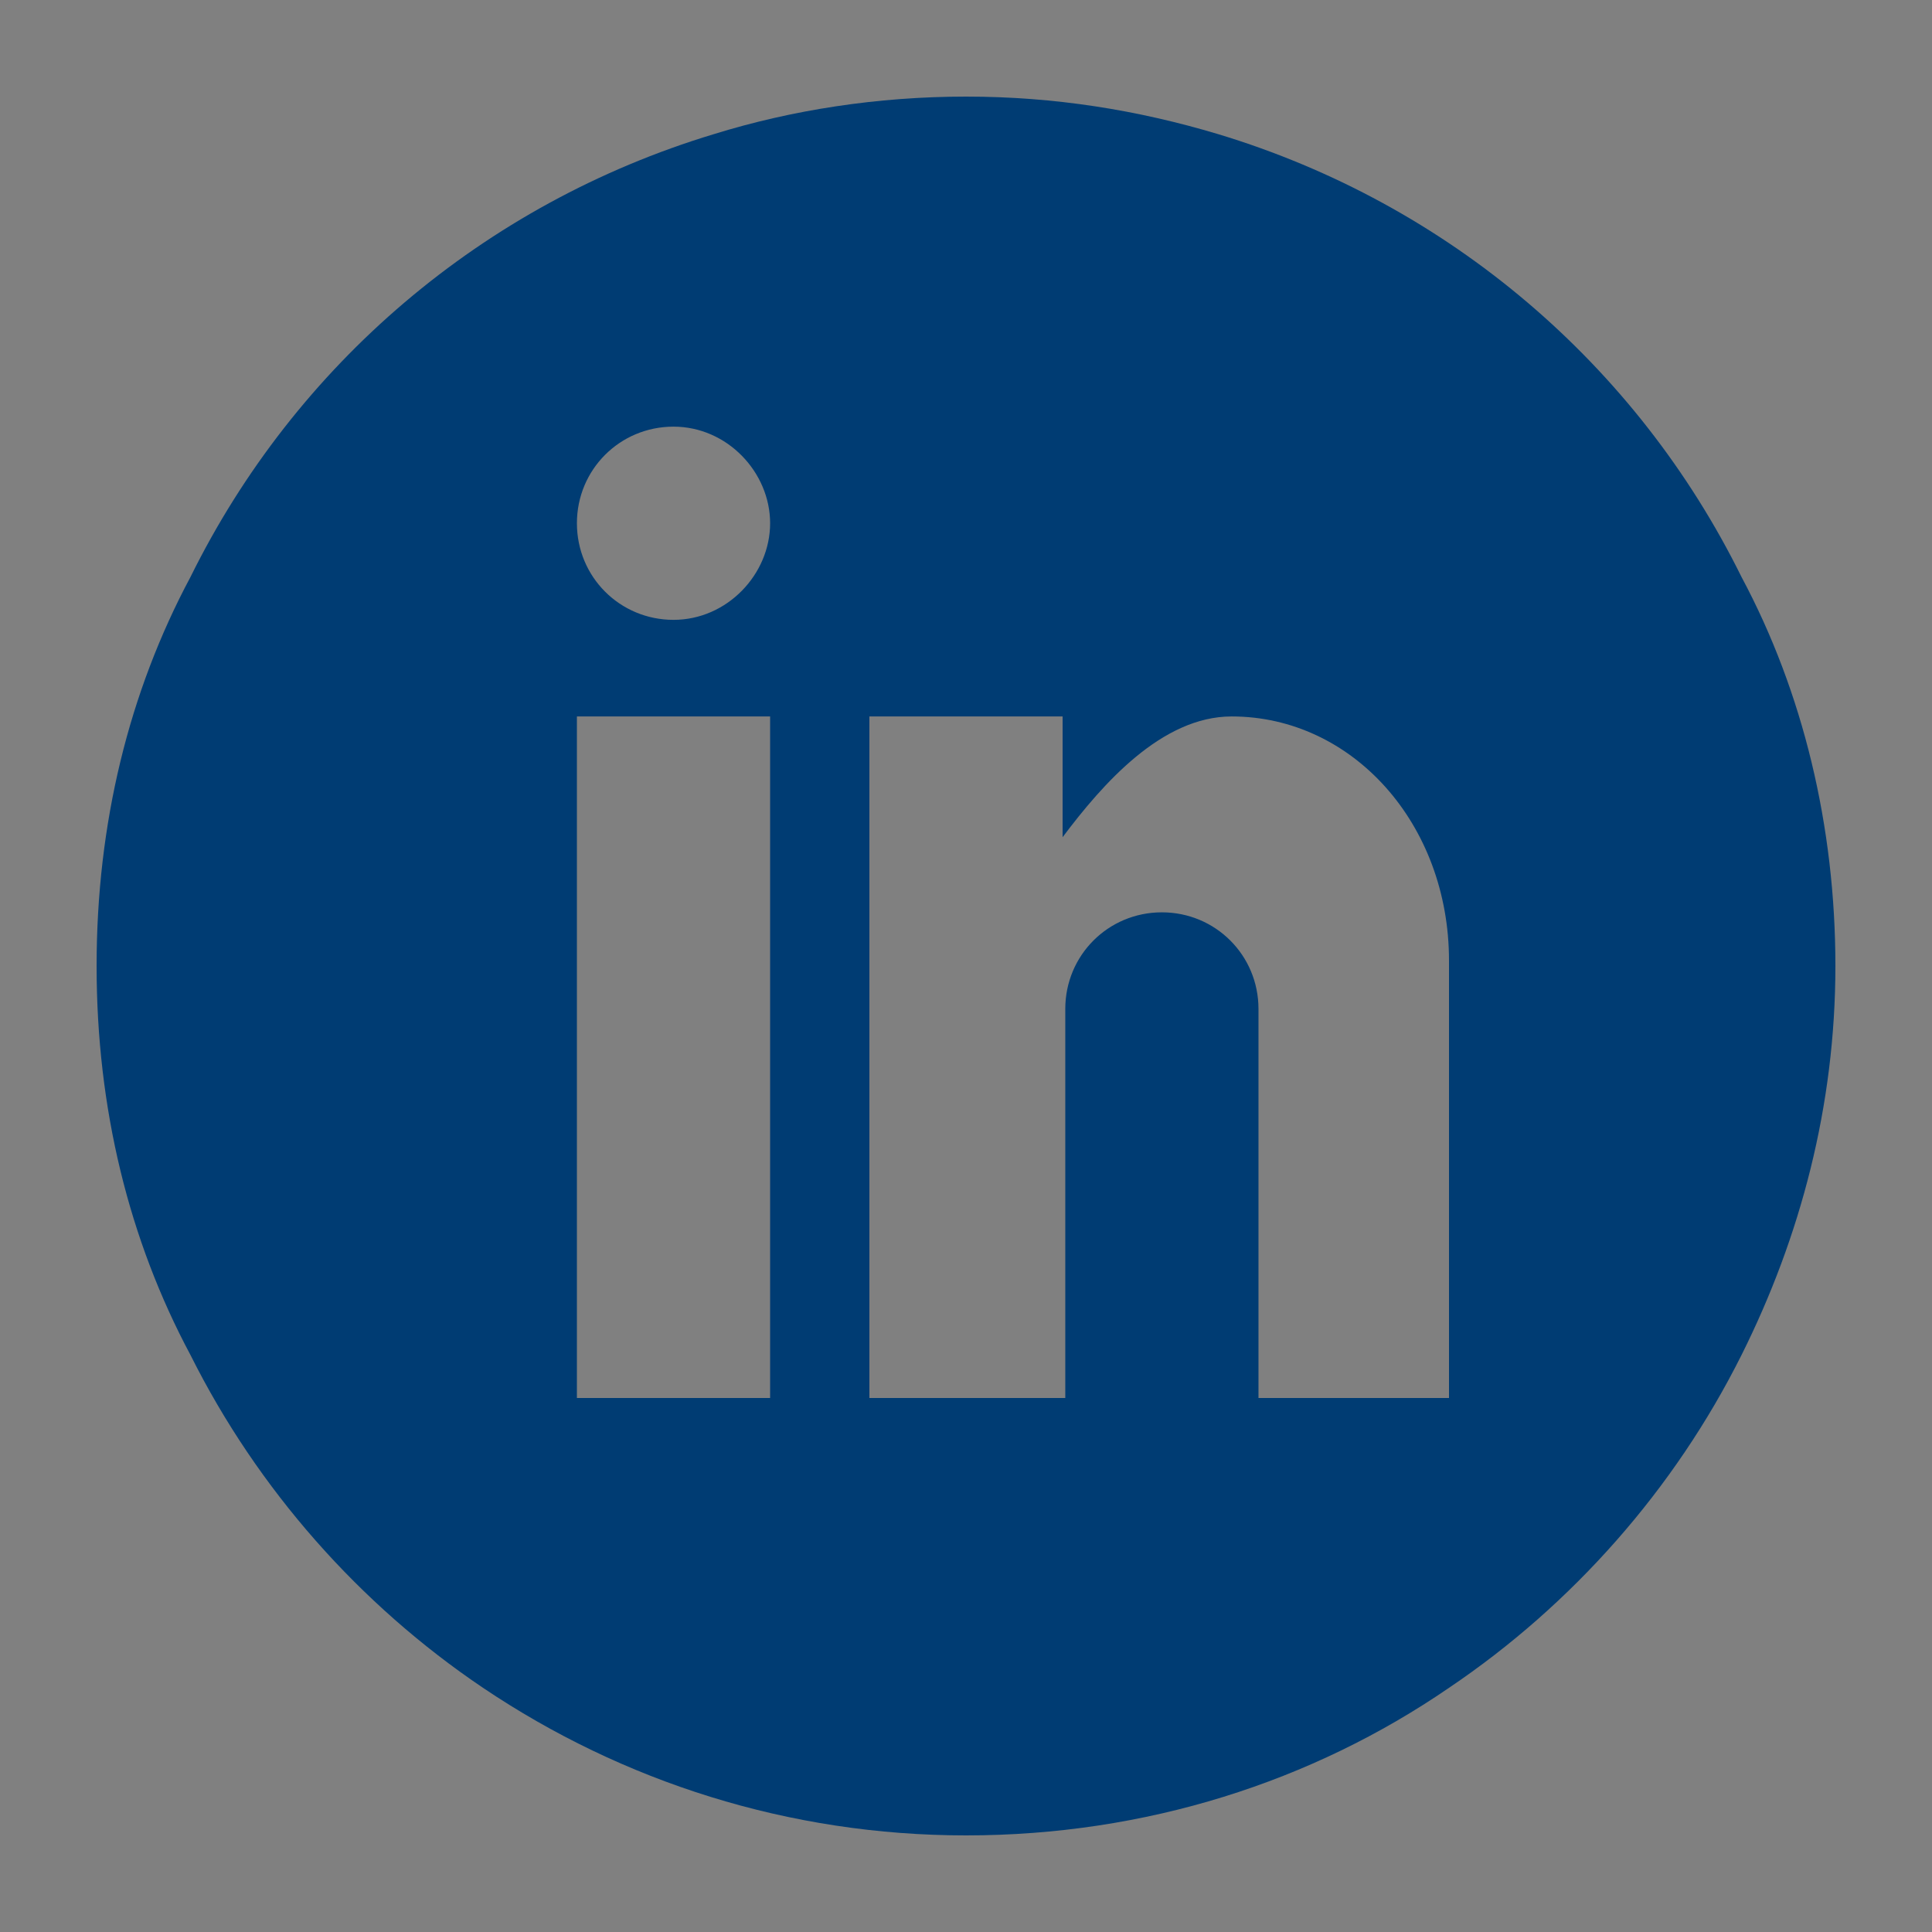 <?xml version="1.0" encoding="utf-8"?>
<!-- Generator: Adobe Illustrator 18.1.1, SVG Export Plug-In . SVG Version: 6.00 Build 0)  -->
<svg version="1.1" id="Layer_1" xmlns="http://www.w3.org/2000/svg" xmlns:xlink="http://www.w3.org/1999/xlink" x="0px" y="0px"
	 viewBox="0 0 72 72" enable-background="new 0 0 72 72" xml:space="preserve">
<rect x="0" y="0" width="72" height="72" fill="#808080" stroke="none"/>
<path fill="#FFFFFF" d="M-50.4,3.6c-17.9,0-32.4,14.5-32.4,32.4s14.5,32.4,32.4,32.4S-18,53.9-18,36S-32.5,3.6-50.4,3.6z
	 M-66.6,19.8h32.4c0.6,0,1.2,0.1,1.7,0.4L-50.4,41l-17.9-20.8C-67.8,19.9-67.2,19.8-66.6,19.8z M-70.6,48.2V23.8c0-0.1,0-0.1,0-0.3
	l11.9,13.9l-11.7,11.7C-70.6,48.9-70.6,48.5-70.6,48.2z M-34.2,52.2h-32.4c-0.4,0-0.7-0.1-1.1-0.1l11.5-11.5l5.7,6.7l5.7-6.7
	l11.5,11.5C-33.5,52.1-33.8,52.2-34.2,52.2z M-30.2,48.2c0,0.4-0.1,0.7-0.1,1.1L-42,37.4l11.9-13.8c0,0.1,0,0.1,0,0.3V48.2z"/>
<path fill="#003C73" d="M64.9,21.5C61,13.6,54,7.6,45.4,5c-3-0.9-6.1-1.4-9.4-1.4c-3.3,0-6.5,0.5-9.4,1.4C18,7.6,11,13.6,7.1,21.5
	C4.8,25.8,3.6,30.7,3.6,36s1.2,10.2,3.5,14.5c2.5,5,6.3,9.3,10.9,12.4c5.2,3.5,11.4,5.5,18,5.5c6.7,0,12.9-2,18-5.5
	c4.6-3.1,8.4-7.4,10.9-12.4c2.2-4.4,3.5-9.3,3.5-14.5S67.2,25.8,64.9,21.5z M28.7,52.1h-7.2V26.7h7.2V52.1z M25.1,23.1
	c-2,0-3.6-1.6-3.6-3.6s1.6-3.6,3.6-3.6s3.6,1.7,3.6,3.6S27.1,23.1,25.1,23.1z M54.1,52.1h-7.2V37.6c0-2-1.6-3.6-3.6-3.6
	c-2,0-3.6,1.6-3.6,3.6v14.5h-7.3V26.7h7.2v4.5c1.5-2,3.7-4.5,6.3-4.5c4.5,0,8.1,4,8.1,9.1V52.1z"/>
<g>
	<path fill="#FFFFFF" d="M151.9,22.8c-2.9-6.4-7.8-11.7-14-15.1c-4.6-2.6-9.9-4-15.6-4c-5.6,0-10.9,1.4-15.6,4
		c-6.2,3.4-11.1,8.6-14,15.1C91,26.8,90,31.2,90,36s1,9.3,2.9,13.3c3.7,8.1,10.6,14.4,19,17.3c3.3,1.2,6.8,1.7,10.5,1.7
		s7.2-0.6,10.5-1.7c8.5-2.9,15.4-9.2,19-17.4c1.9-4,2.9-8.6,2.9-13.3C154.8,31.2,153.8,26.8,151.9,22.8z M128.4,22.1h12.8
		c1.2,0,2.2,1,2.2,2.2c0,1.2-1,2.2-2.2,2.2h-12.8c-1.2,0-2.2-1-2.2-2.2C126.2,23,127.2,22.1,128.4,22.1z M123.2,44.6
		c0,0.1-0.1,0.4-0.1,0.6c-0.1,0.4-0.1,0.6-0.3,0.9c-0.6,1.7-1.8,3-3.3,4c-0.4,0.3-0.9,0.4-1.2,0.6c-0.4,0.2-0.9,0.4-1.4,0.4
		c-0.2,0.1-0.4,0.1-0.7,0.1c-0.1,0-0.2,0-0.3,0c-0.2,0.1-0.4,0.1-0.6,0.1H115c-0.1,0.1-0.4,0.1-0.6,0.1h-0.2c-0.1,0-0.3,0-0.4,0
		h-11.4c-0.4,0-0.6,0-0.9-0.1c-0.7-0.1-1.2-0.4-1.4-0.7c-0.2-0.4-0.4-0.6-0.4-1.1c0-0.2,0-0.5,0-0.8V24.1c0-0.4,0.1-0.9,0.3-1.2
		c0.2-0.4,0.6-0.6,1.1-0.8l0.6-0.1h11.4c0.1,0,0.3,0,0.4,0.1l0.6,0.1c0.3,0,0.4,0,0.6,0.1l0.6,0.1c0.4,0,0.6,0.1,0.9,0.1
		c0.1,0,0.3,0.1,0.4,0.1c0.2,0.1,0.5,0.1,0.8,0.2c1.4,0.6,2.5,1.5,3.3,2.6c0.4,0.6,0.8,1.4,1.1,2.1c0.1,0.3,0.1,0.5,0.1,0.8
		c0,0.1,0,0.2,0.1,0.4c0.1,0.2,0.1,0.5,0.1,0.7v1.1c-0.1,0.2-0.1,0.4-0.1,0.6c0,0.3-0.1,0.6-0.1,0.9c-0.4,1.4-0.9,2.5-1.9,3.4
		c-0.1,0.2-0.4,0.4-0.7,0.6c0.2,0.1,0.3,0.2,0.4,0.2c0.9,0.6,1.6,1.2,2.2,2c0.2,0.4,0.4,0.7,0.6,1.1c0.1,0.4,0.3,0.7,0.4,1.1
		c0.2,0.6,0.3,1.4,0.3,2.2C123.5,43.3,123.3,44,123.2,44.6z M145,40.9c-0.1,0.6-0.2,0.9-0.5,1.2c-0.4,0.3-0.7,0.4-1.2,0.5
		c-0.5,0.1-1.2,0.1-1.9,0.1h-11.2l0,0c0.1,0.2,0.1,0.4,0.1,0.5l0.1,0.7c0.1,0.1,0.1,0.3,0.1,0.4c0.5,1.2,1.3,2,2.4,2.5
		c0.1,0.1,0.2,0.1,0.4,0.1l0.9,0.2c0.2,0.1,0.5,0.1,1.2,0.1c0.6,0,0.9-0.1,1.2-0.1c0.4-0.1,0.6-0.2,0.9-0.3s0.4-0.2,0.6-0.4
		c0.2-0.1,0.4-0.3,0.6-0.4c0.1-0.2,0.3-0.4,0.4-0.6c0.1-0.3,0.2-0.5,0.4-0.7c0.2-0.5,0.6-0.9,1.1-1.2c0.2-0.1,0.4-0.1,0.9-0.2
		c0.2,0,0.4-0.1,0.6-0.1h0.3c0.2,0,0.5,0.1,0.7,0.1c0.4,0.1,0.8,0.2,1,0.4c0.5,0.4,0.7,1.1,0.4,1.9c-0.2,0.7-0.5,1.4-0.9,2.1
		c-0.6,0.9-1.2,1.7-1.9,2.3c-0.7,0.6-1.7,1.1-2.8,1.4c-0.3,0.1-0.6,0.2-0.9,0.2c-0.3,0.1-0.5,0.1-0.8,0.1c-0.2,0.1-0.4,0.1-0.6,0.1
		h-0.7c0,0-0.2,0.1-0.4,0.1s-0.4,0-0.5-0.1h-0.6c-0.1,0-0.4,0-0.6-0.1c-0.1,0-0.1,0-0.3,0c-0.2,0-0.4-0.1-0.5-0.1
		c-0.3-0.1-0.5-0.1-0.8-0.2c-0.3-0.1-0.5-0.1-0.7-0.2c-0.3-0.1-0.4-0.1-0.6-0.2c-0.4-0.2-0.9-0.4-1.3-0.7c-0.9-0.6-1.6-1.2-2.2-2.1
		c-0.6-0.7-1.1-1.7-1.4-2.6c-0.1-0.3-0.3-0.6-0.4-1.1c-0.1-0.3-0.1-0.5-0.2-0.8c-0.1-0.2-0.1-0.4-0.1-0.6c-0.1-0.3-0.1-0.6-0.1-0.9
		c0-0.2-0.1-0.4-0.1-0.6v-0.6c0-0.1-0.1-0.3-0.1-0.5c0-0.3,0-0.5,0-0.7v-0.5l0.1-0.2c-0.1-0.1-0.1-0.4,0-0.6
		c0.1-0.4,0.2-0.8,0.2-1.2c0.1-0.5,0.2-1,0.4-1.4c0.1-0.3,0.2-0.6,0.4-0.9c0.1-0.4,0.3-0.6,0.4-1c0.6-1,1.4-1.9,2.2-2.6
		c0.8-0.7,1.8-1.4,3-1.9c0.4-0.1,0.7-0.2,1.1-0.4l1-0.2c0.2-0.1,0.3-0.1,0.4-0.1c0.1,0,0.1,0,0.2,0h0.2h0.7c1,0,2,0.1,2.8,0.4
		c0.9,0.3,1.7,0.6,2.4,1.1c0.1,0.1,0.4,0.2,0.5,0.4c0.4,0.2,0.6,0.4,0.9,0.7c0.3,0.2,0.5,0.5,0.7,0.7c0.4,0.6,0.8,1.2,1.1,1.7
		c0.2,0.4,0.4,0.7,0.5,1.2c0.1,0.3,0.2,0.6,0.4,0.9c0.1,0.4,0.3,0.8,0.4,1.2c0.1,0.4,0.1,0.6,0.2,1c0.1,0.4,0.1,0.5,0.1,0.7
		c0,0.1,0.1,0.3,0.1,0.5C145.1,40,145.1,40.4,145,40.9z"/>
	<path fill="#FFFFFF" d="M117.8,42.6c-0.1,0.2-0.1,0.4,0,0.6c0,0,0,0,0,0.1c-0.1,0.3-0.1,0.6-0.2,0.9c-0.1,0.2-0.1,0.4-0.3,0.6
		c-0.2,0.4-0.5,0.7-0.9,0.9s-0.9,0.4-1.4,0.6c-0.3,0.1-0.6,0.1-0.9,0.1h-8c-0.3,0-0.5,0-0.6,0.1c0,0-0.1-0.1-0.1-0.4v-5.6
		c0-0.4,0-0.7-0.1-1.2c0-0.2,0-0.4,0-0.4l7.3-0.1h0.1c0.4,0.1,0.7,0.1,1,0.1c0.3,0.1,0.6,0.1,0.9,0.1c0.2,0,0.4,0.1,0.4,0.1
		c0.6,0.2,1,0.4,1.4,0.6c0.3,0.2,0.6,0.4,0.8,0.7s0.4,0.6,0.4,1.1c0,0.1,0,0.4,0.1,0.6C117.8,42.3,117.8,42.4,117.8,42.6z"/>
	<path fill="#FFFFFF" d="M116.6,30.4c0,0.2,0,0.4-0.1,0.6c-0.1,0.6-0.2,1-0.4,1.3c-0.2,0.4-0.4,0.6-0.7,0.8
		c-0.4,0.2-0.8,0.4-1.3,0.6c-0.1,0.1-0.3,0.1-0.4,0.1c-0.4,0-0.7,0.1-0.9,0.1l-0.4-0.1c-0.1,0-0.3,0-0.4,0.1h-0.9l-0.4,0.1
		c-0.2,0-0.4-0.1-0.6-0.1h-3.5c-0.1,0-0.4,0-0.6,0.1l-0.5-0.1l-0.1-0.1v-5.3c0-0.3,0-0.6-0.1-1c0-0.2,0-0.3,0-0.4l5-0.1
		c0.7,0,1.4,0,1.9,0.1c0.6,0,1.2,0.1,1.7,0.1c0.5,0.1,0.9,0.2,1.2,0.4c0.4,0.1,0.6,0.3,0.7,0.6c0.1,0.1,0.1,0.3,0.2,0.4l0.2,0.7
		c0,0.2,0,0.4,0.1,0.4C116.6,30.1,116.6,30.2,116.6,30.4z"/>
	<path fill="#FFFFFF" d="M139.4,37.8h-0.2c-0.6,0-1,0-1.4,0h-5.9c-0.4,0-0.8,0-1.4,0.1c-0.1,0-0.1,0-0.2,0v-0.1
		c0.1-0.1,0.1-0.4,0.1-0.5c0.1-0.1,0.1-0.2,0.2-0.4c0.3-0.6,0.6-1.1,1-1.5c0.4-0.4,0.9-0.7,1.4-0.9c0.2-0.1,0.4-0.1,0.5-0.1
		c0.2,0,0.4-0.1,0.6-0.1h0.1c0.1,0,0.3-0.1,0.4-0.1h0.4c0.1,0,0.3,0,0.4,0.1c0.2,0.1,0.4,0.1,0.6,0.1c0.1,0.1,0.3,0.1,0.4,0.1
		c0.6,0.2,1,0.5,1.4,0.9s0.7,0.8,1,1.3C139.1,36.9,139.3,37.4,139.4,37.8z"/>
</g>
<path fill="#FFFFFF" d="M208.8,3.6c-17.9,0-32.4,14.5-32.4,32.4s14.5,32.4,32.4,32.4s32.4-14.5,32.4-32.4S226.7,3.6,208.8,3.6z
	 M212,46.9c-3-0.2-4.2-1.7-6.5-3.1c-1.3,6.6-2.8,13-7.4,16.3c-1.4-10.1,2.1-17.6,3.7-25.6c-2.7-4.7,0.4-14,6.2-11.7
	c7.2,2.9-6.2,17.4,2.8,19.2c9.4,1.9,13.2-16.3,7.4-22.2c-8.4-8.6-24.6-0.2-22.5,12c0.5,3,3.6,3.9,1.2,8.1c-5.4-1.2-7-5.5-6.8-11.1
	c0.4-9.3,8.4-15.8,16.3-16.7c10.2-1.2,19.7,3.7,21,13.2C228.9,36.1,222.8,47.7,212,46.9z"/>
</svg>
